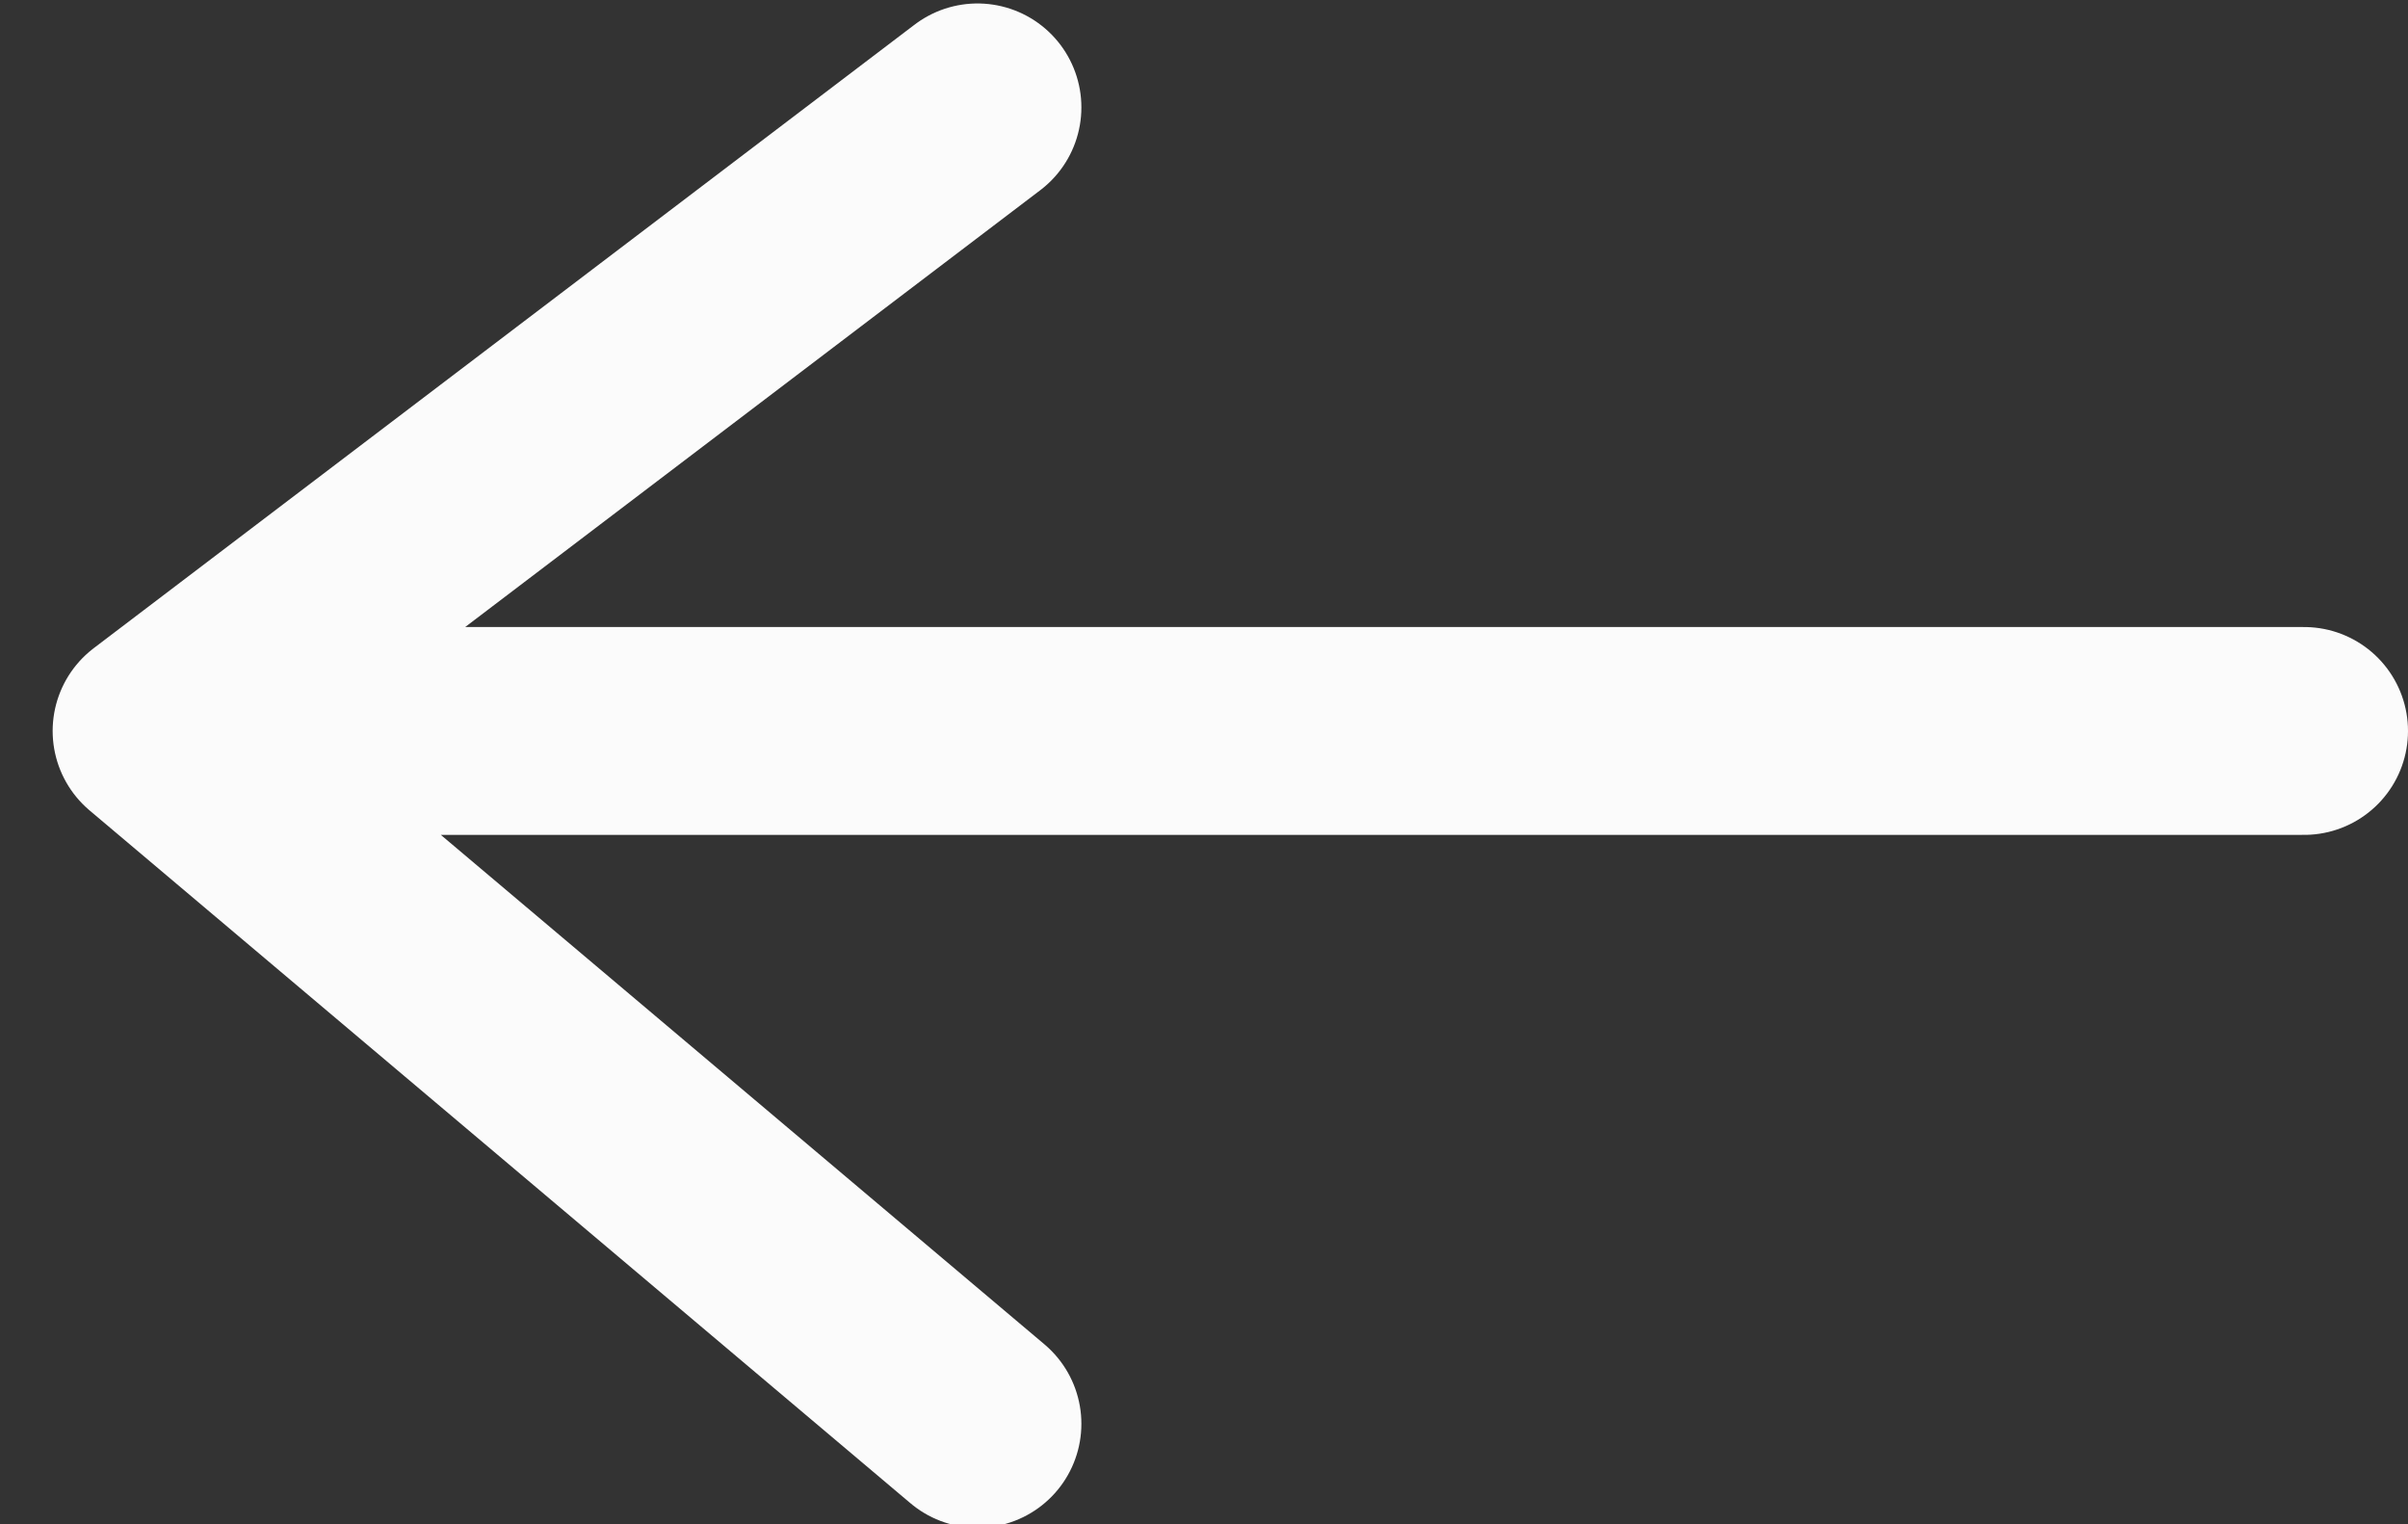 <svg id="Layer_1" data-name="Layer 1" xmlns="http://www.w3.org/2000/svg" viewBox="0 0 34.76 22">
  <rect x="0" y="0" width="34.76" height="22" fill="#333333" stroke="none"/>
  <path d="M33.26,10.55h-31m0,0,11.85-9M2.26,10.55l11.85,10" fill="none" stroke="#fbfbfb" stroke-linecap="round" stroke-linejoin="round" stroke-width="3"/>
</svg>
